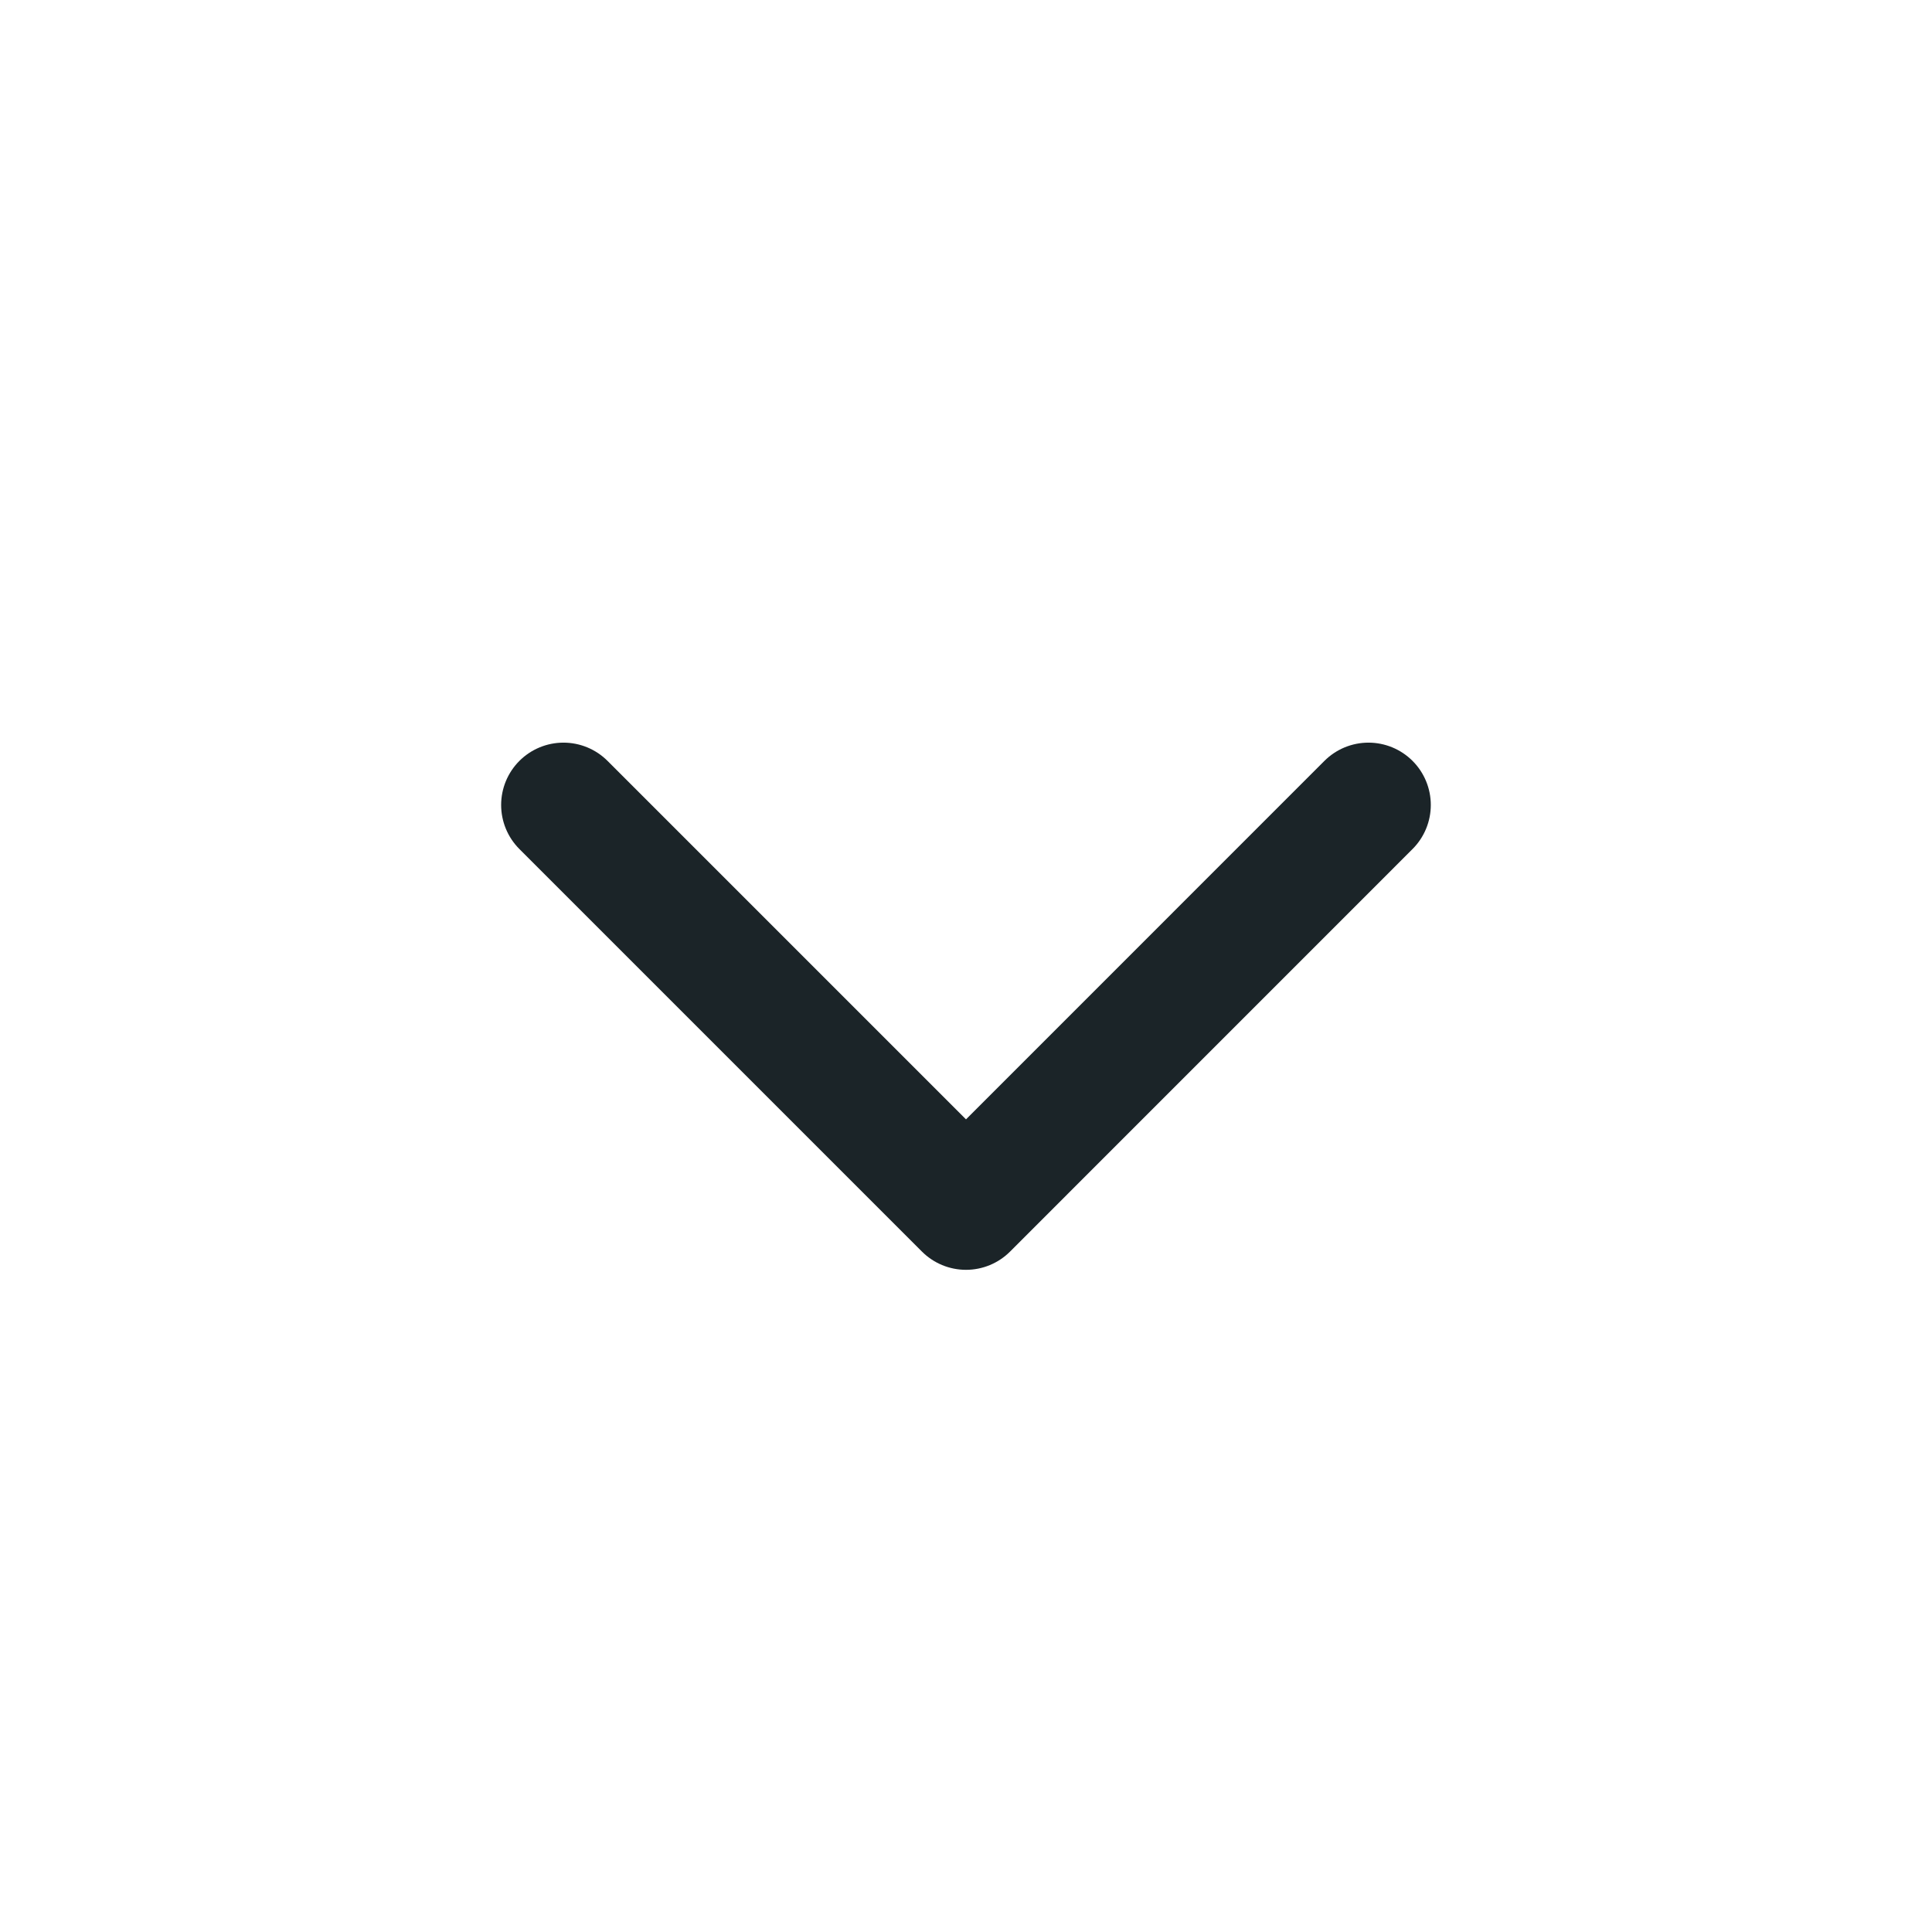 <svg width="31" height="31" viewBox="0 0 31 31" fill="none" xmlns="http://www.w3.org/2000/svg">
<path d="M21.958 12.916L15.5 19.375L9.041 12.916" stroke="#1B2428" stroke-width="2" stroke-miterlimit="10" stroke-linecap="round" stroke-linejoin="round"/>
</svg>

